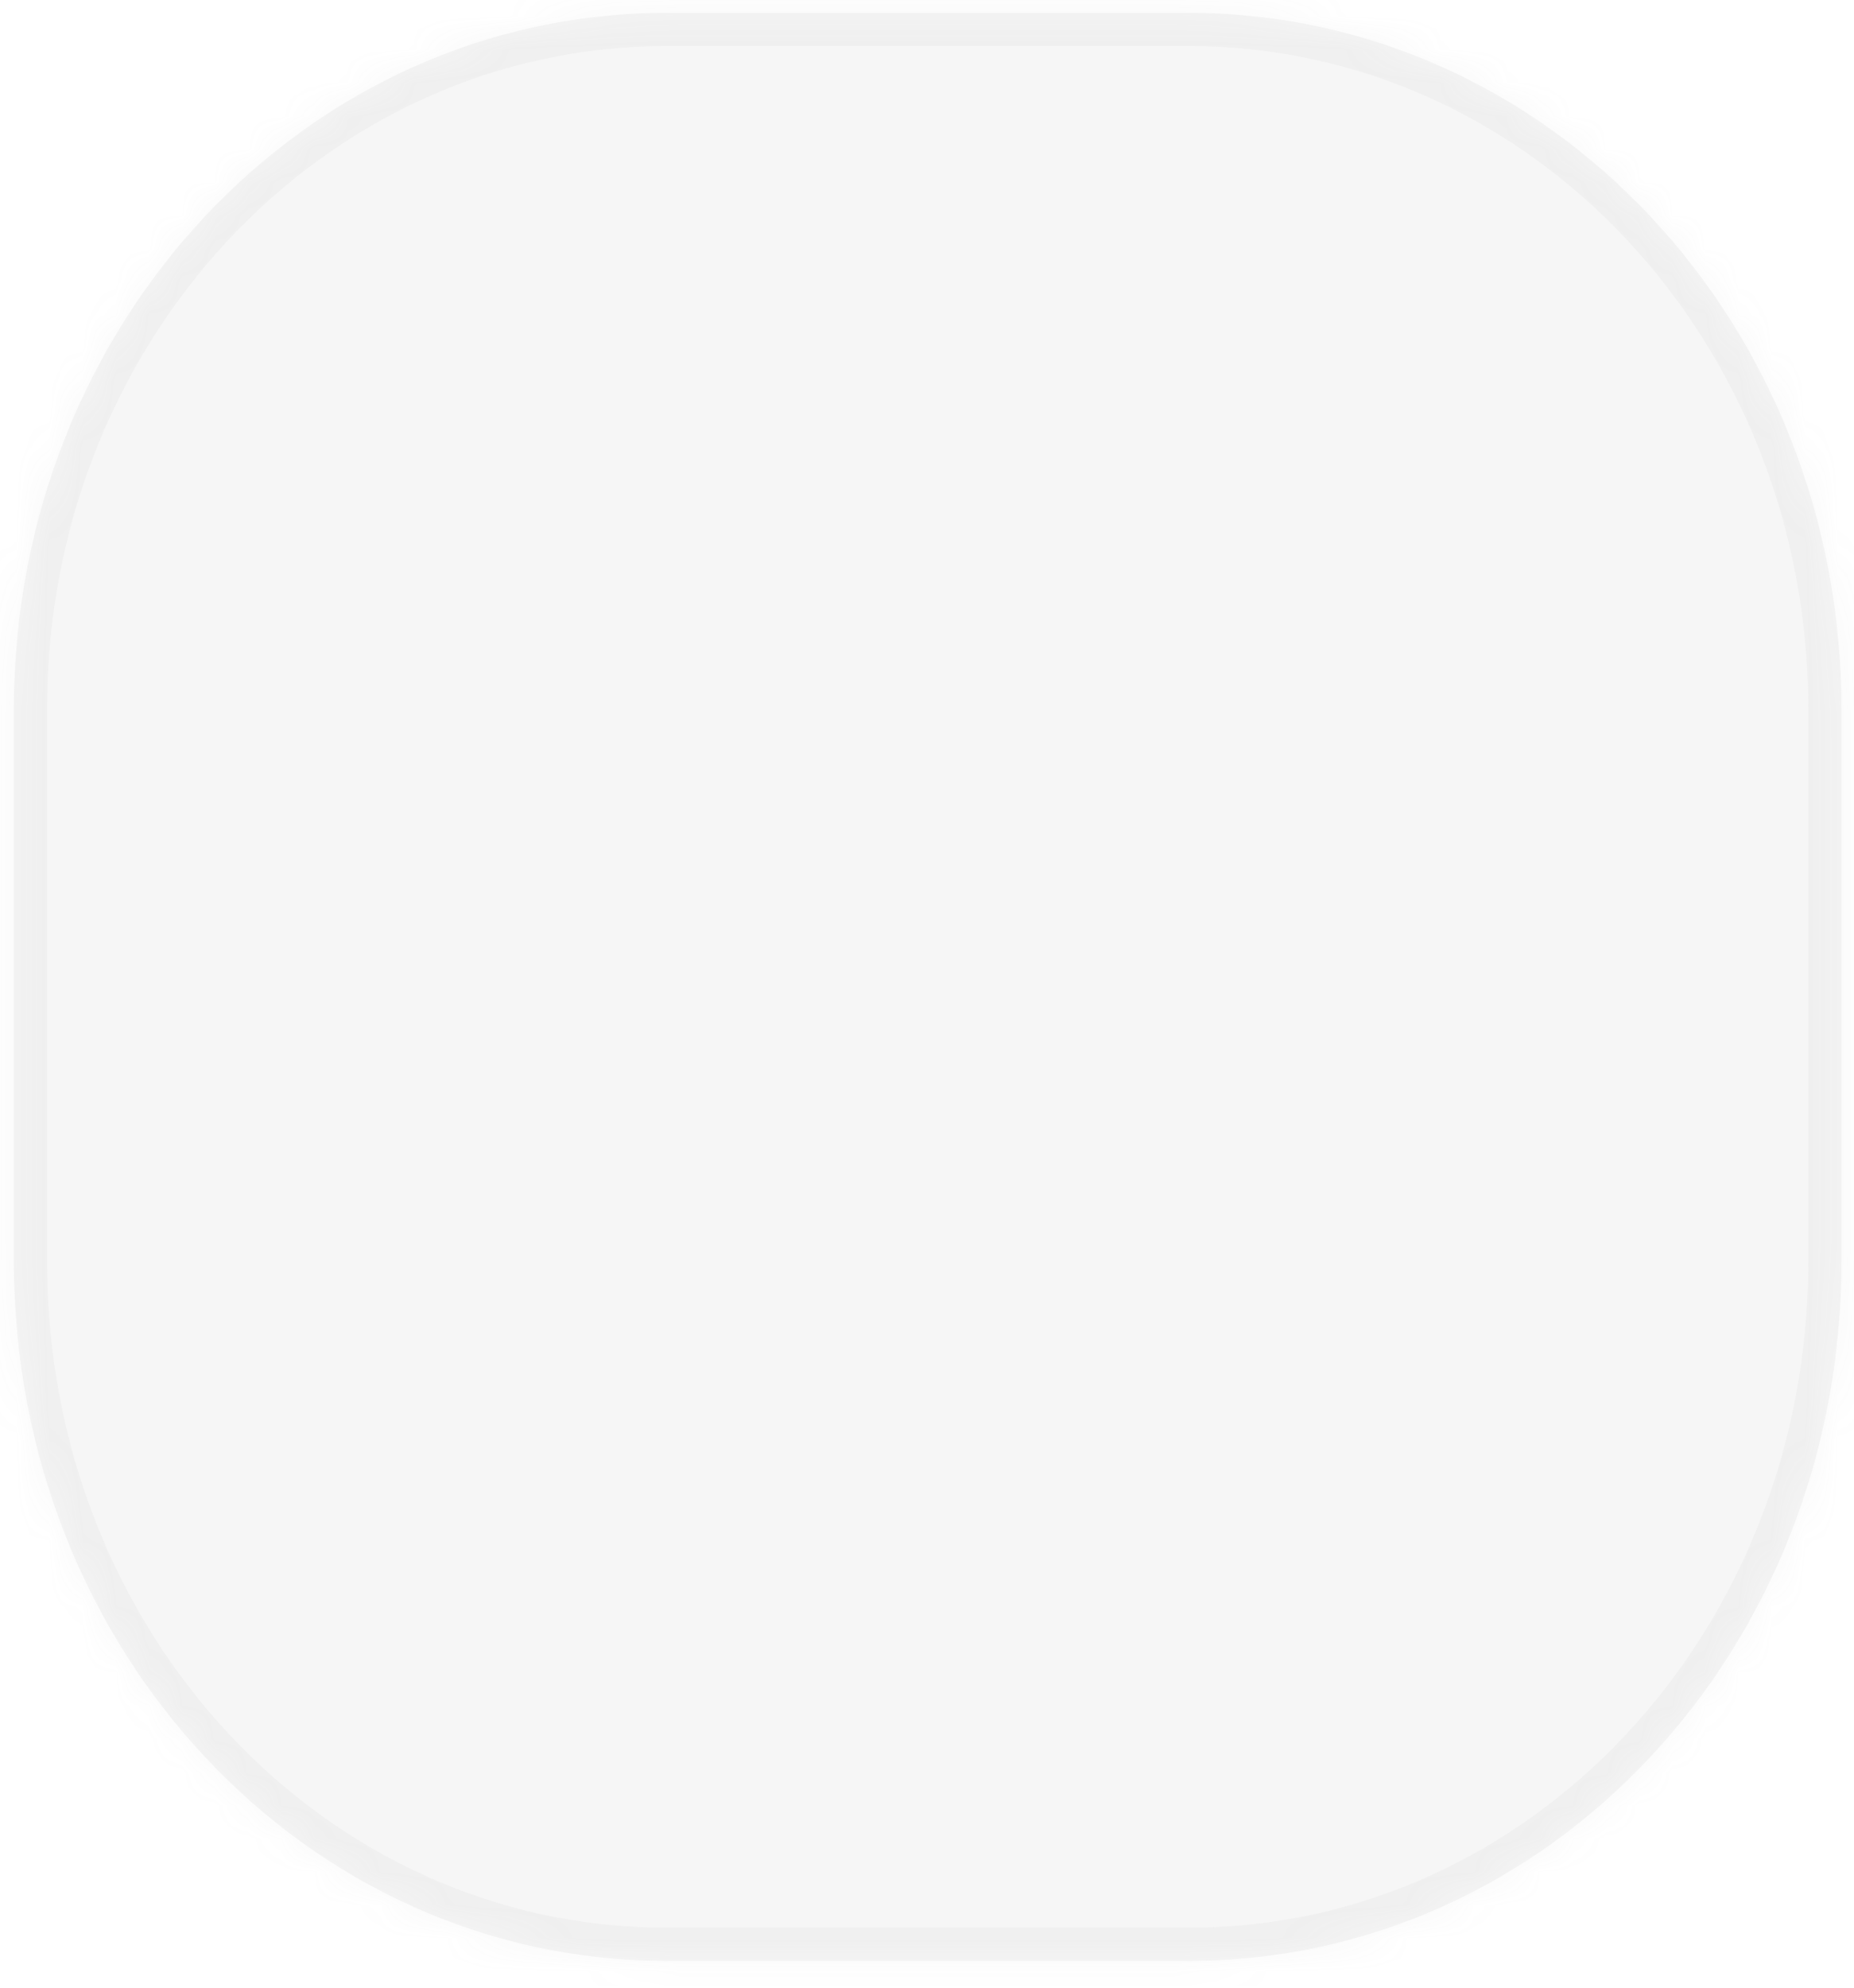 ﻿<?xml version="1.0" encoding="utf-8"?>
<svg version="1.1" xmlns:xlink="http://www.w3.org/1999/xlink" width="56px" height="60px" xmlns="http://www.w3.org/2000/svg">
  <defs>
    <mask fill="white" id="clip540">
      <path d="M 35.92 0.39  C 35.92 0.39  20.12 0.39  20.12 0.39  C 9.22 0.39  0.42 9.79  0.42 21.39  C 0.42 21.39  0.42 38.09  0.42 38.09  C 0.42 49.79  9.22 59.19  20.12 59.19  C 20.12 59.19  35.92 59.19  35.92 59.19  C 46.82 59.19  55.62 49.79  55.62 38.09  C 55.62 38.09  55.62 21.39  55.62 21.39  C 55.62 9.79  46.82 0.39  35.92 0.39  Z " fill-rule="evenodd" />
    </mask>
  </defs>
  <g transform="matrix(1 0 0 1 -101 -12473 )">
    <path d="M 35.92 0.39  C 35.92 0.39  20.12 0.39  20.12 0.39  C 9.22 0.39  0.42 9.79  0.42 21.39  C 0.42 21.39  0.42 38.09  0.42 38.09  C 0.42 49.79  9.22 59.19  20.12 59.19  C 20.12 59.19  35.92 59.19  35.92 59.19  C 46.82 59.19  55.62 49.79  55.62 38.09  C 55.62 38.09  55.62 21.39  55.62 21.39  C 55.62 9.79  46.82 0.39  35.92 0.39  Z " fill-rule="nonzero" fill="#888889" stroke="none" fill-opacity="0.078" transform="matrix(1 0 0 1 101 12473 )" />
    <path d="M 35.92 0.39  C 35.92 0.39  20.12 0.39  20.12 0.39  C 9.22 0.39  0.42 9.79  0.42 21.39  C 0.42 21.39  0.42 38.09  0.42 38.09  C 0.42 49.79  9.22 59.19  20.12 59.19  C 20.12 59.19  35.92 59.19  35.92 59.19  C 46.82 59.19  55.62 49.79  55.62 38.09  C 55.62 38.09  55.62 21.39  55.62 21.39  C 55.62 9.79  46.82 0.39  35.92 0.39  Z " stroke-width="2" stroke="#888889" fill="none" stroke-opacity="0.059" transform="matrix(1 0 0 1 101 12473 )" mask="url(#clip540)" />
  </g>
</svg>